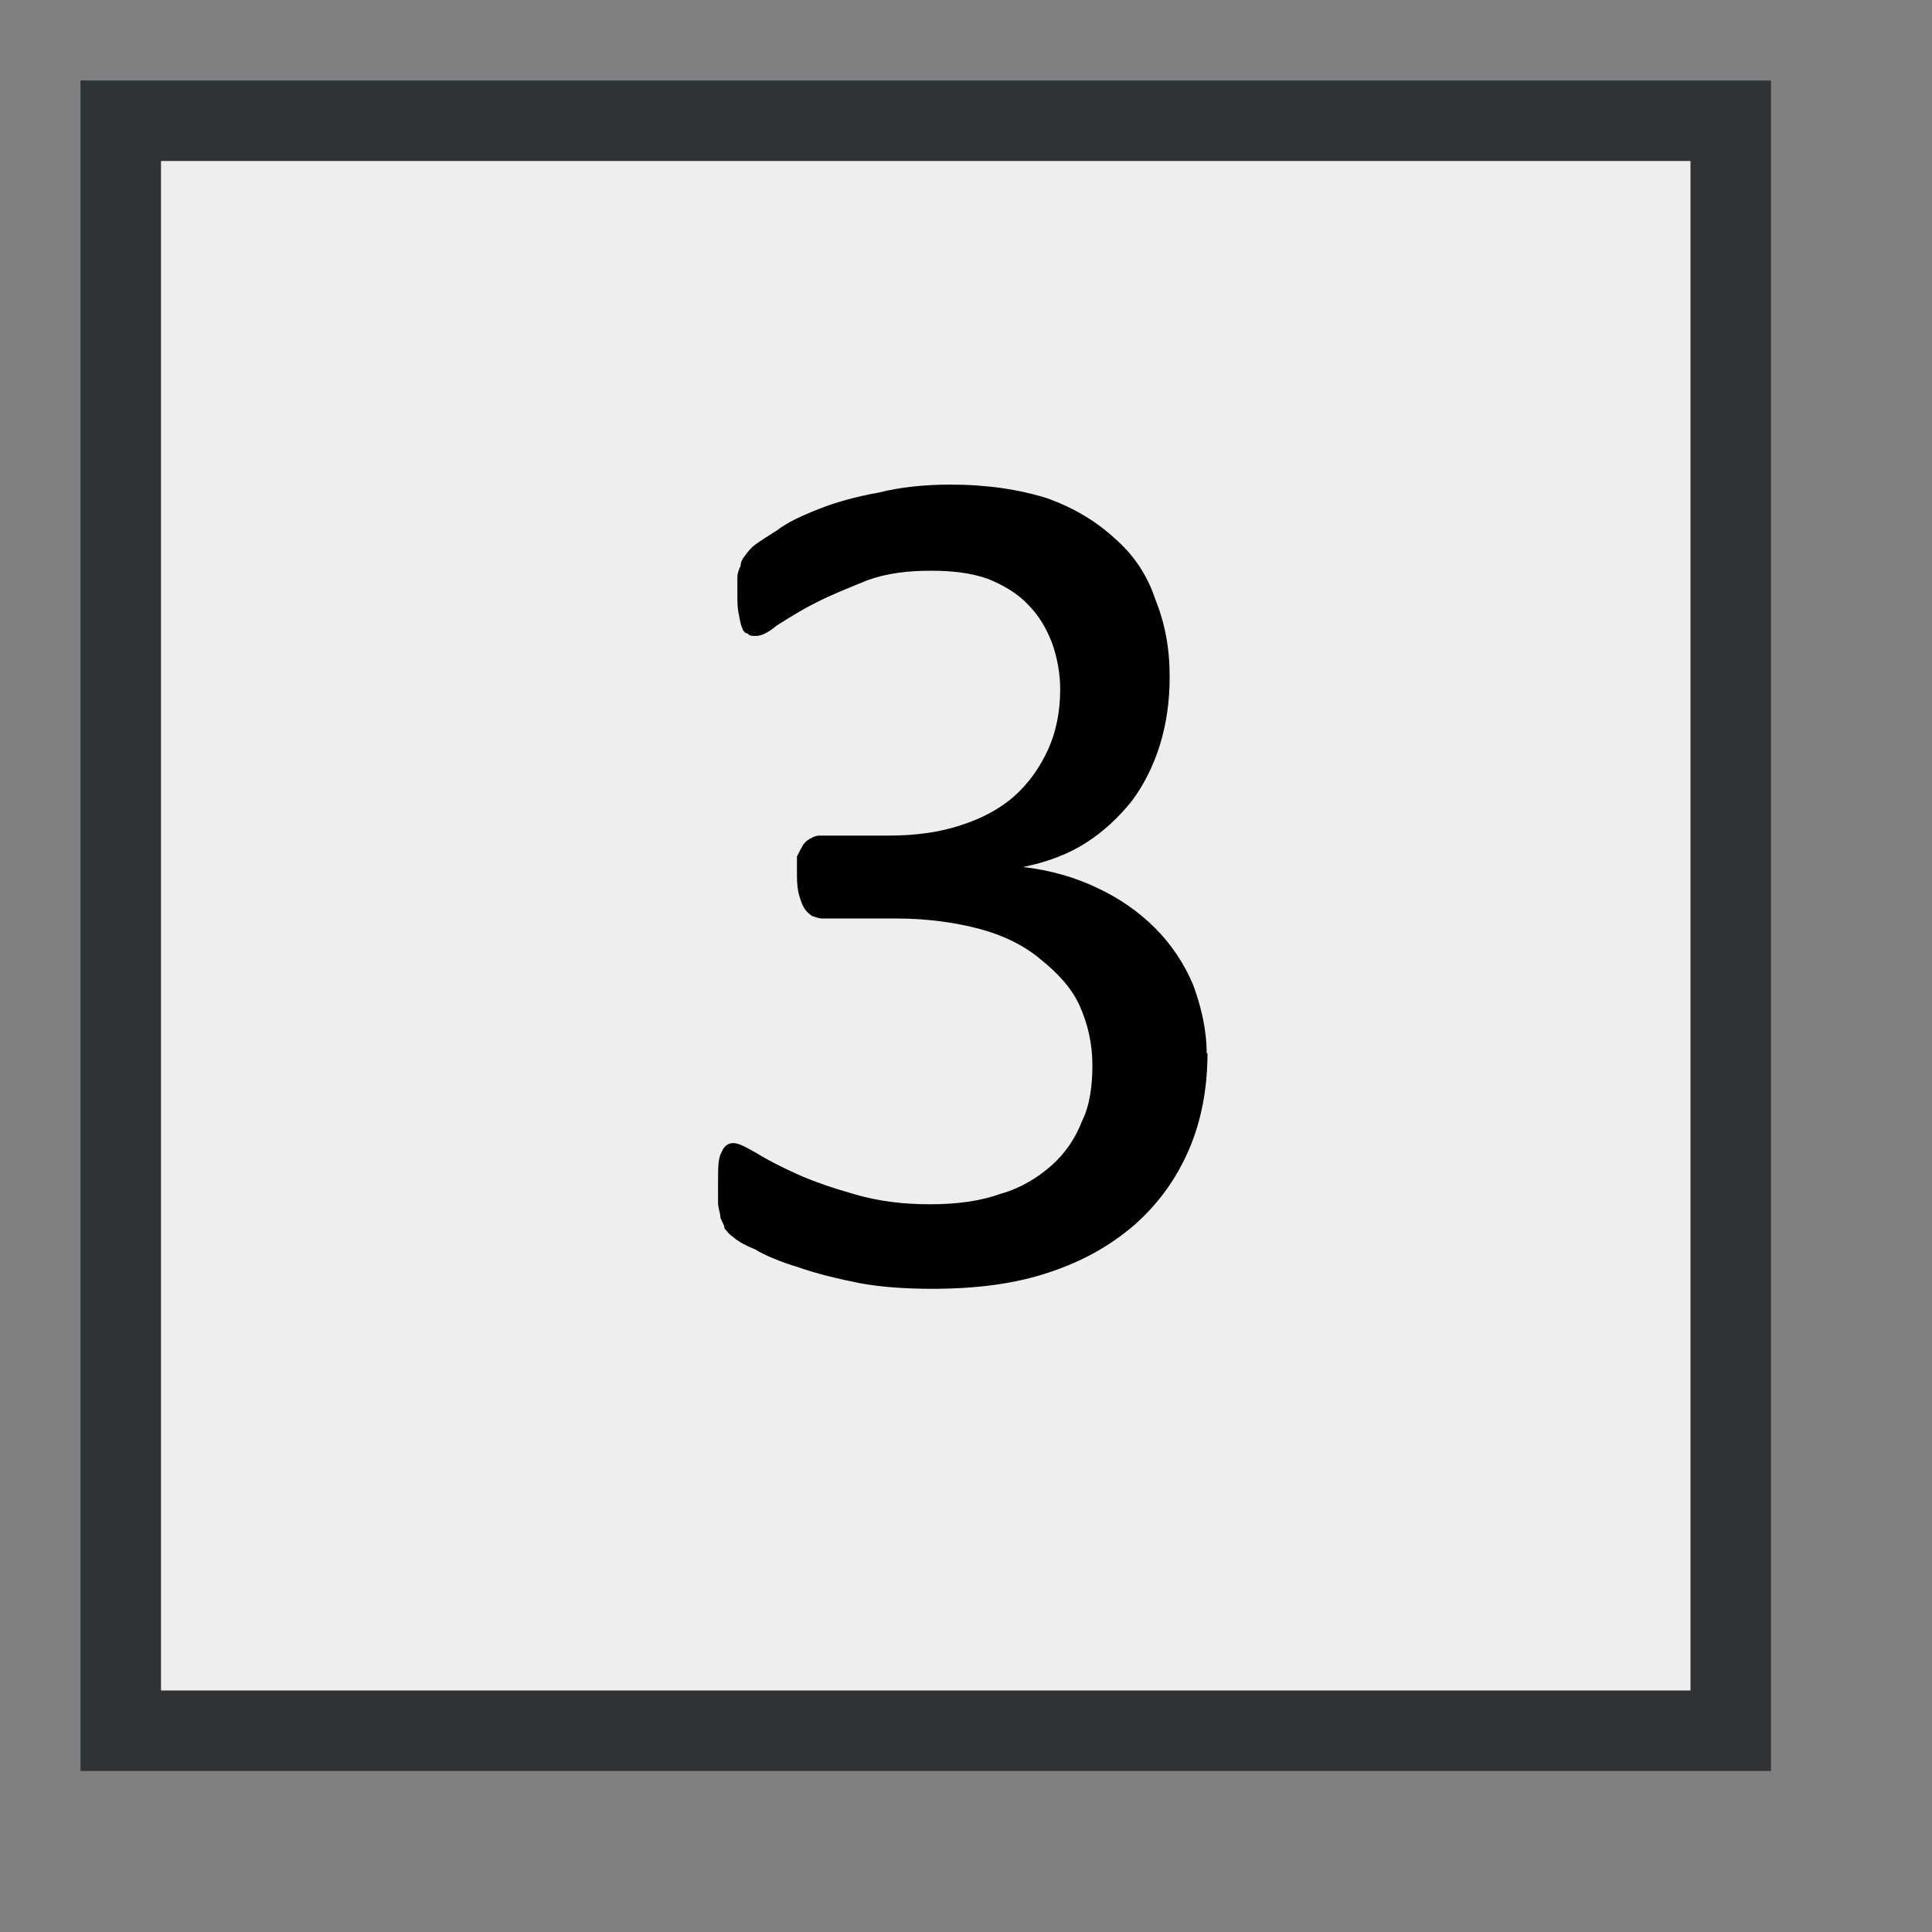 <svg xmlns="http://www.w3.org/2000/svg" width="24" height="24" xmlns:xlink="http://www.w3.org/1999/xlink" version="1"><rect width="100%" height="100%" fill="#808080" stroke="none"/><defs><radialGradient id="c" cx="294.624" cy="80.627" r="48.777" fx="294.624" fy="80.627" gradientUnits="userSpaceOnUse"><stop offset="0" stop-color="#BAD1D7"/><stop offset=".826" stop-color="#6D7580"/><stop offset="1" stop-color="#41454C"/></radialGradient><radialGradient id="b" cx="257.459" cy="35.376" r="68.717" fx="257.459" fy="35.376" gradientUnits="userSpaceOnUse"><stop offset="0" stop-color="#fff"/><stop offset="1" stop-color="#8794A0"/></radialGradient><radialGradient id="a" cx="264.957" cy="80.291" r="53.348" fx="264.957" fy="80.291" gradientUnits="userSpaceOnUse"><stop offset="0" stop-color="#BAD1D7"/><stop offset="1" stop-color="#8794A0"/></radialGradient><radialGradient cx="264.957" cy="80.291" r="53.348" xlink:href="#a" gradientUnits="userSpaceOnUse" fx="264.957" fy="80.291"/><radialGradient cx="257.459" cy="35.376" r="68.717" xlink:href="#b" gradientUnits="userSpaceOnUse" fx="257.459" fy="35.376"/><radialGradient cx="294.624" cy="80.627" r="48.777" xlink:href="#c" gradientUnits="userSpaceOnUse" fx="294.624" fy="80.627"/></defs><g><path fill="#eeeeec" fill-rule="evenodd" stroke="#2e3436" stroke-dashoffset=".2" d="M1.5 1.5h20v20h-20z" color="#000" overflow="visible"/><path d="M15 13.08c0 .45-.08.85-.23 1.2-.16.37-.38.67-.67.93-.3.26-.65.46-1.08.6-.42.14-.9.2-1.44.2-.32 0-.63-.02-.9-.07-.3-.06-.54-.12-.77-.2-.2-.06-.4-.14-.53-.22-.15-.06-.24-.12-.28-.16-.05-.03-.07-.07-.1-.1 0-.04-.03-.08-.05-.13 0-.04-.02-.1-.03-.17 0-.08 0-.16 0-.27 0-.18 0-.3.04-.37.04-.1.1-.12.15-.12.06 0 .14.04.28.12.13.08.3.17.5.26.22.1.46.18.74.26.28.08.58.12.92.12.34 0 .63-.04.88-.13.25-.07.46-.2.63-.35.17-.15.3-.34.38-.55.1-.2.13-.45.13-.7 0-.27-.06-.52-.16-.74-.1-.22-.27-.4-.48-.57-.2-.17-.46-.3-.76-.38-.3-.08-.65-.13-1.04-.13h-.92c-.04 0-.08-.02-.12-.03-.03-.02-.07-.05-.1-.1-.02-.03-.04-.08-.06-.15-.02-.06-.03-.15-.03-.25s0-.18 0-.24c.03-.06.05-.1.08-.15.03-.04.06-.06.1-.08.03-.02.07-.03.1-.03h.86c.33 0 .63-.04.9-.13.25-.08.48-.2.66-.36.18-.16.32-.36.42-.58.1-.22.15-.47.15-.75 0-.2-.04-.4-.1-.57-.07-.18-.16-.34-.3-.48-.12-.13-.3-.24-.5-.32-.2-.07-.43-.1-.7-.1-.3 0-.55.03-.8.12-.24.1-.45.18-.64.28-.2.1-.35.2-.48.28-.12.1-.2.13-.26.13-.05 0-.08 0-.1-.03-.03 0-.06-.03-.07-.07-.02-.04-.03-.1-.04-.16-.02-.07-.02-.16-.02-.27 0-.07 0-.14 0-.2 0-.05.02-.1.04-.14 0-.05.03-.1.05-.12.02-.03.05-.07.1-.12.05-.04.14-.1.3-.2.13-.1.3-.18.53-.27.2-.08.45-.15.73-.2.28-.07.58-.1.9-.1.45 0 .85.06 1.2.17.33.12.6.28.84.5.23.2.4.45.5.75.12.3.18.6.18.97 0 .3-.04.58-.12.84-.08.26-.2.5-.35.7-.16.2-.35.38-.57.52-.22.14-.48.24-.78.3.34.04.65.13.92.26.28.13.52.3.72.5.2.2.36.44.47.7.1.27.17.56.17.86z" style="text-align:start;line-height:125%" font-size="10" font-family="Calibri"/></g></svg>